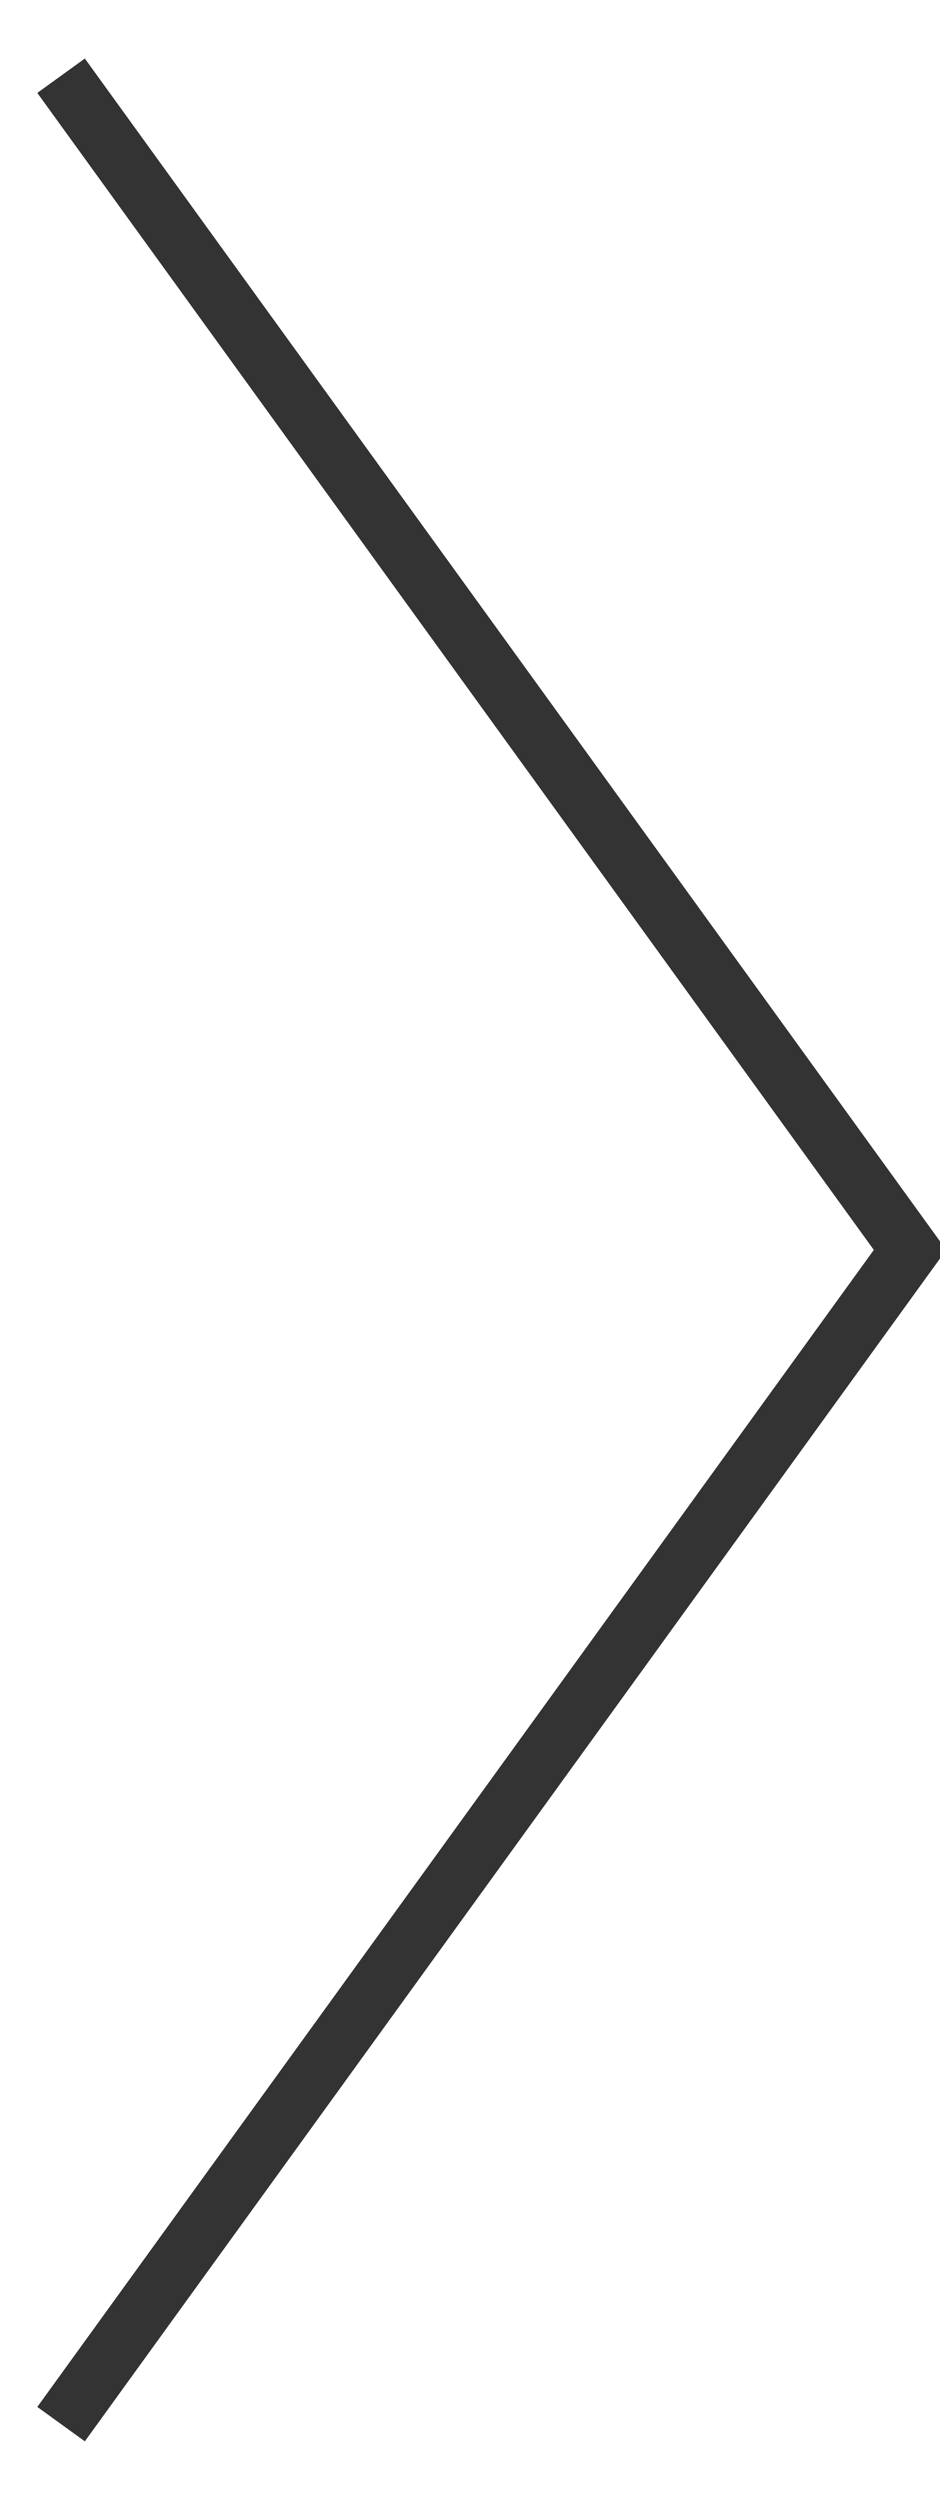 <svg id="SvgjsSvg1046" xmlns="http://www.w3.org/2000/svg" version="1.1" xmlns:xlink="http://www.w3.org/1999/xlink" xmlns:svgjs="http://svgjs.com/svgjs" width="16.022" height="42.586" viewBox="0 0 16.022 42.586"><title>Прямоугольник 4</title><desc>Created with Avocode.</desc><defs id="SvgjsDefs1047"></defs><path id="SvgjsPath1048" d="M1470.53 574.997L1485 594.999L1470.53 615.001 " fill-opacity="0" fill="#ffffff" stroke-dasharray="0" stroke-linejoin="miter" stroke-linecap="butt" stroke-opacity="1" stroke="#333333" stroke-miterlimit="50" stroke-width="1" transform="matrix(1,0,0,1,-1469.489,-573.707)"></path></svg>